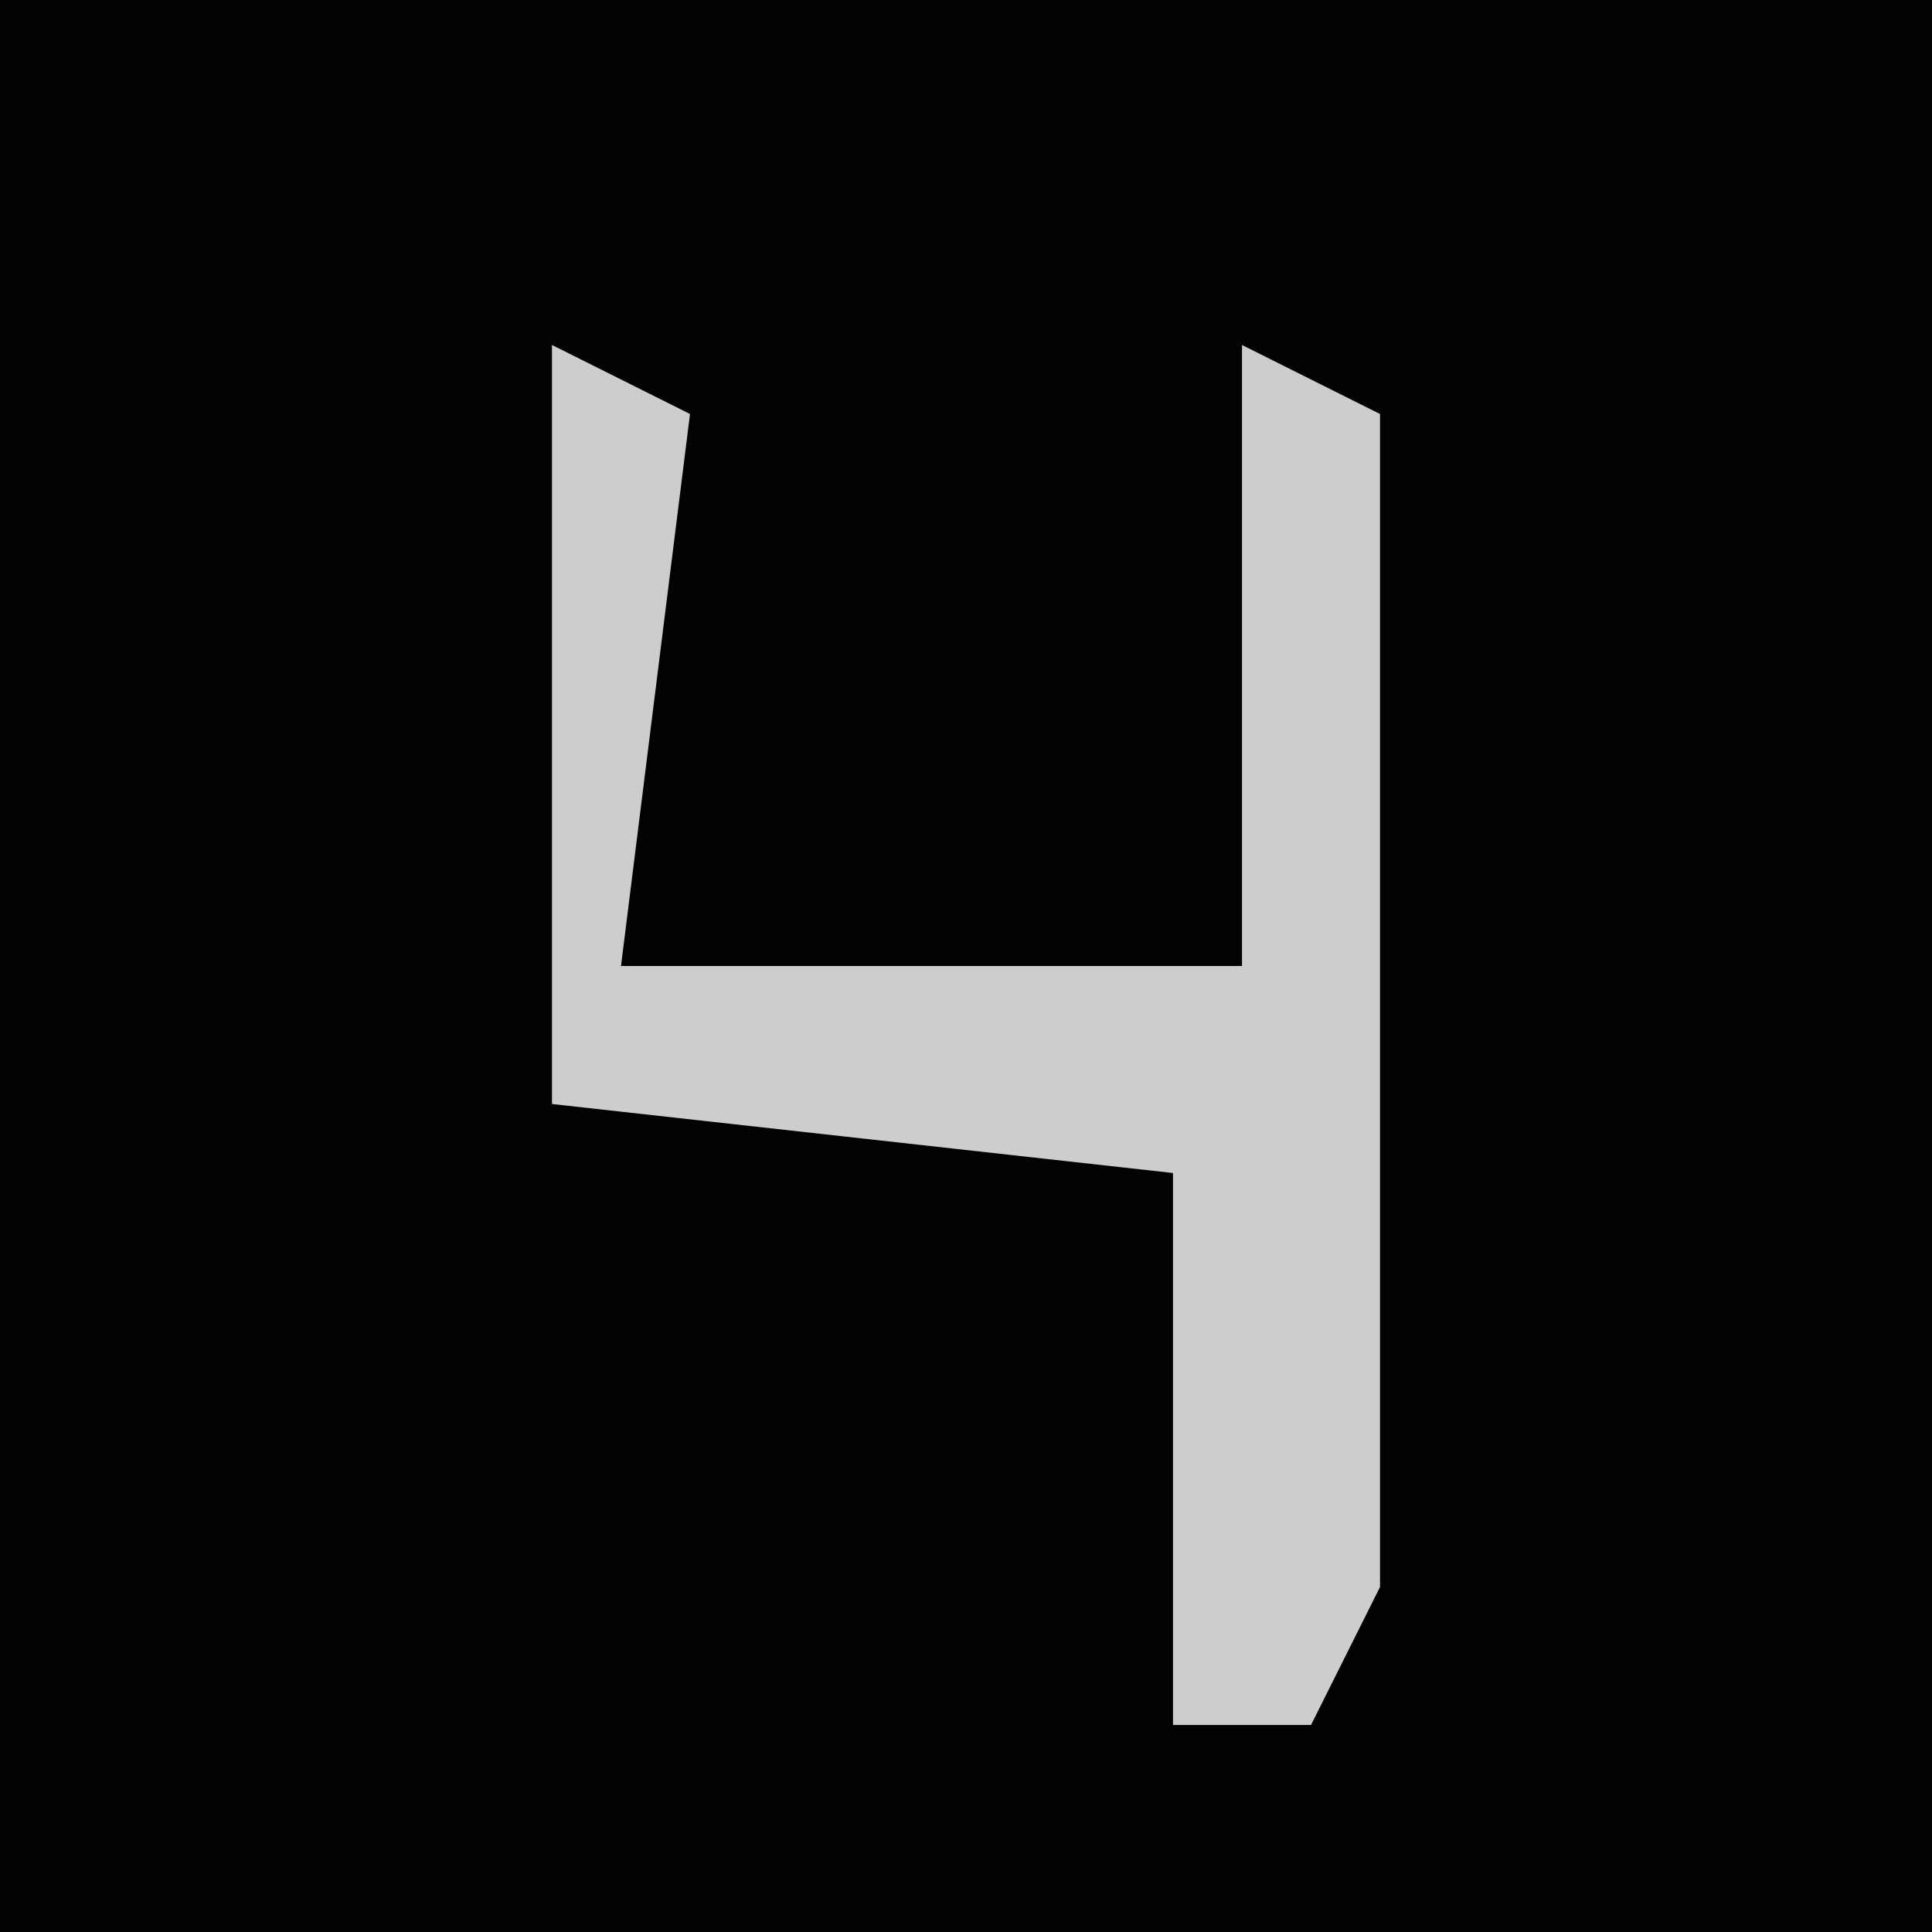 <?xml version="1.0" encoding="UTF-8"?>
<svg version="1.1" xmlns="http://www.w3.org/2000/svg" width="28" height="28">
<path d="M0,0 L28,0 L28,28 L0,28 Z " fill="#020202" transform="translate(0,0)"/>
<path d="M0,0 L2,1 L1,9 L10,9 L10,0 L12,1 L12,18 L11,20 L9,20 L9,12 L0,11 Z " fill="#CDCDCD" transform="translate(8,5)"/>
</svg>
